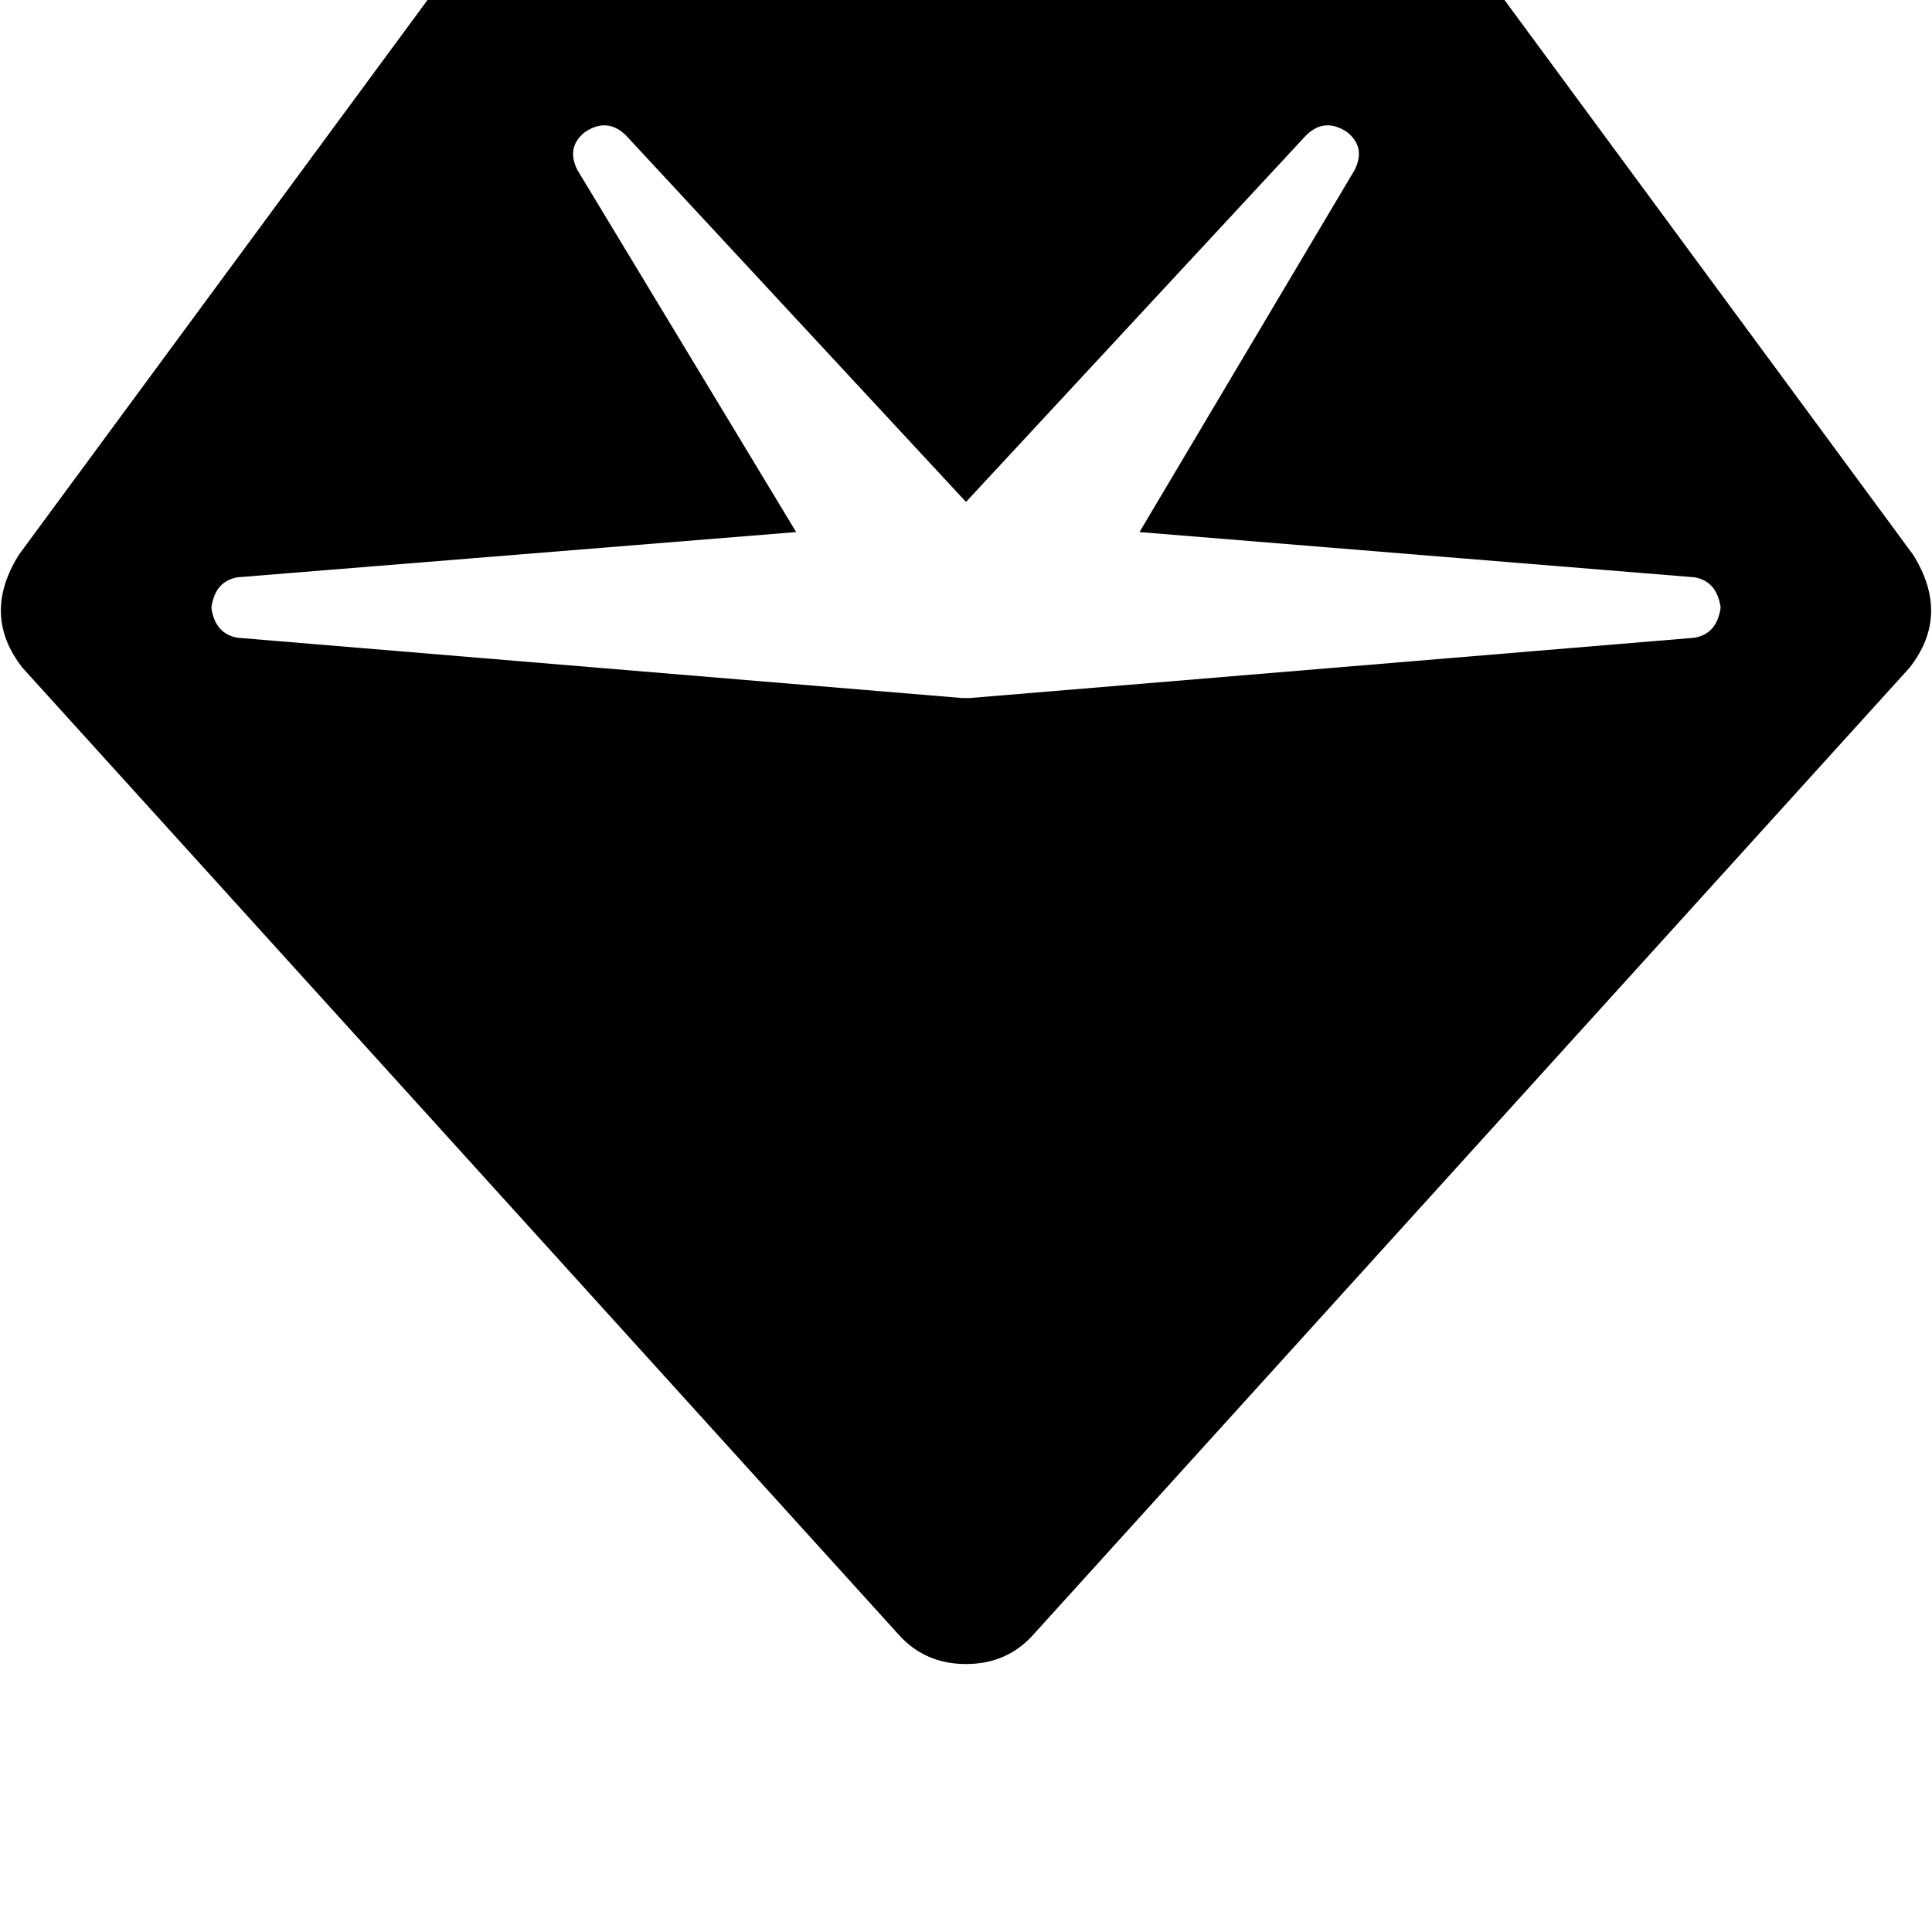 <svg height="1000" width="1000" xmlns="http://www.w3.org/2000/svg"><path d="M228.5 -9.8q13.7 -19.5 37.1 -19.5h468.8q23.4 0 37.1 19.5l218.7 296.9q19.6 31.3 -1.9 58.6l-453.1 500q-13.7 15.6 -35.2 15.6t-35.2 -15.6L11.7 345.7Q-9.8 318.4 9.8 287.1L228.5 -9.8zm74.2 78.2q-9.7 7.8 -3.9 19.5l113.3 187.5L123 298.8q-11.7 2 -13.6 15.7 1.9 13.6 13.6 15.6l375 31.2h4l375 -31.2q11.7 -2 13.6 -15.6Q888.7 300.8 877 298.8L589.8 275.4 701.2 87.9Q707 76.2 697.3 68.4q-11.8 -7.9 -21.5 1.9L500 259.8 324.2 70.3q-9.7 -9.8 -21.5 -1.9z"/></svg>